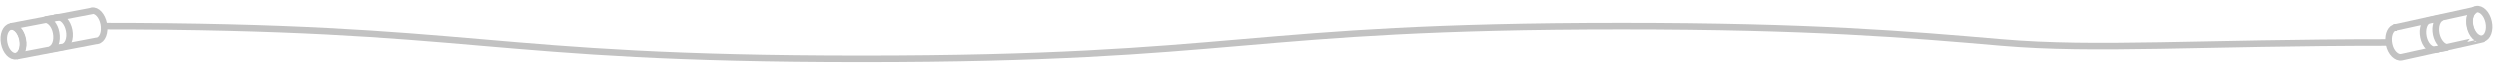 <?xml version="1.0" encoding="utf-8"?>
<!-- Generator: Adobe Illustrator 18.1.1, SVG Export Plug-In . SVG Version: 6.00 Build 0)  -->
<!DOCTYPE svg PUBLIC "-//W3C//DTD SVG 1.1//EN" "http://www.w3.org/Graphics/SVG/1.1/DTD/svg11.dtd">
<svg version="1.1" id="Layer_1" xmlns="http://www.w3.org/2000/svg" xmlns:xlink="http://www.w3.org/1999/xlink" x="0px" y="0px"
	 viewBox="0 0 765 20" enable-background="new 0 0 765 20" xml:space="preserve">
<path fill="none" stroke="#C2C2C2" stroke-width="2" d="M733.2,8.4C733.2,8.4,733.2,8.4,733.2,8.4C733.2,8.4,733.2,8.4,733.2,8.4
	L733.2,8.4z"/>
<path fill="none" stroke="#C2C2C2" stroke-width="2" d="M733.4,8.4C733.3,8.4,733.3,8.4,733.4,8.4l-0.1,0
	C733.3,8.4,733.3,8.4,733.4,8.4z"/>
<path fill="none" stroke="#C2C2C2" stroke-width="2" d="M745.5,15.1L745.5,15.1c-0.1,0-0.1,0.1-0.1,0.1c-1.6,0.3-3.3-1.4-3.8-3.9
	c-0.5-2.5,0.3-4.8,1.8-5.1c0,0,0,0,0.1,0l0,0l3.8-0.8l0,0c-1.5,0.3-2.3,2.6-1.8,5.1c0.5,2.3,2,4,3.5,4L745.5,15.1z"/>
<ellipse transform="matrix(0.977 -0.214 0.214 0.977 15.899 162.244)" fill="none" stroke="#C2C2C2" stroke-width="2" cx="758.6" cy="7.6" rx="2.9" ry="4.6"/>
<path fill="none" stroke="#C2C2C2" stroke-width="2" d="M733.3,8.4c-0.1,0-0.4,0.1-0.6,0.1l0,0c0.1,0,0.1,0,0.2-0.1c0,0,0.1,0,0.1,0
	c0,0,0,0,0.1,0C733.2,8.4,733.2,8.4,733.3,8.4L733.3,8.4z"/>
<path fill="none" stroke="#C2C2C2" stroke-width="2" d="M734.9,17.5c-1.5,0.3-3.3-1.4-3.8-3.9c-0.5-2.4,0.2-4.5,1.5-5.1c0,0,0,0,0,0
	c0.2,0,0.5-0.1,0.6-0.1c0,0,0,0,0,0c0,0-0.1,0-0.1,0c0,0,0,0-0.1,0L757.6,3c-1.5,0.4-2.3,2.7-1.8,5.1c0.5,2.5,2.2,4.3,3.8,3.9
	C759.6,12.1,736.5,17.1,734.9,17.5z"/>
<path fill="none" stroke="#C2C2C2" stroke-width="2" d="M733.4,8.4C733.3,8.4,733.3,8.4,733.4,8.4c-0.2,0-0.5,0.1-0.7,0.1l0,0
	l0.3-0.1c0,0,0,0,0.1,0l0.1,0c0,0,0,0,0.1,0C733.3,8.4,733.3,8.4,733.4,8.4z"/>
<path fill="none" stroke="#C2C2C2" stroke-width="2" d="M733.2,8.4C733.2,8.4,733.2,8.4,733.2,8.4C733.2,8.4,733.2,8.4,733.2,8.4
	L733.2,8.4z"/>
<path fill="none" stroke="#C2C2C2" stroke-width="2" d="M733.4,8.4C733.3,8.4,733.3,8.4,733.4,8.4l-0.1,0
	C733.3,8.4,733.3,8.4,733.4,8.4z"/>
<path fill="none" stroke="#C2C2C2" stroke-width="2" d="M29.8,12.5c-0.1,0-0.1,0-0.2,0L5,17.2c1.5-0.3,2.4-2.6,1.9-5.1
	c-0.5-2.5-2.1-4.3-3.7-4l24.7-4.7c0,0,0.1-0.1,0.2-0.1c1.6-0.3,3.2,1.5,3.7,4C32.3,9.9,31.4,12.2,29.8,12.5z"/>
<path fill="none" stroke="#C2C2C2" stroke-width="2" d="M17.4,5.4L17.4,5.4c0.1,0,0.1-0.1,0.1-0.1c1.6-0.3,3.2,1.5,3.7,4
	c0.5,2.5-0.4,4.8-2,5.1c0,0,0,0-0.1,0l0,0l-3.8,0.7l0,0c1.5-0.3,2.4-2.6,1.9-5.1c-0.4-2.3-1.9-4-3.4-4L17.4,5.4z"/>
<ellipse transform="matrix(-0.982 0.188 -0.188 -0.982 10.55 24.358)" fill="none" stroke="#C2C2C2" stroke-width="2" cx="4.1" cy="12.7" rx="2.9" ry="4.6"/>
<g>
	<path fill="#C2C2C2" d="M31,9c58.1,0,87.2,2.5,116.2,5c29.1,2.5,58.2,5,116.4,5c58.2,0,87.3-2.5,116.4-5c29.1-2.5,58.1-5,116.2-5
		c58.1,0,87.2,2.5,116.2,5c29.1,2.5,60.2,0,118.4,0v-2c-58.1,0-89.2,2.5-118.2,0c-29.1-2.5-58.2-5-116.4-5c-58.2,0-87.3,2.5-116.4,5
		c-29.1,2.5-58.1,5-116.2,5c-58.1,0-87.2-2.5-116.2-5C118.3,9.5,89.2,7,31,7L31,9L31,9z"/>
</g>
</svg>
